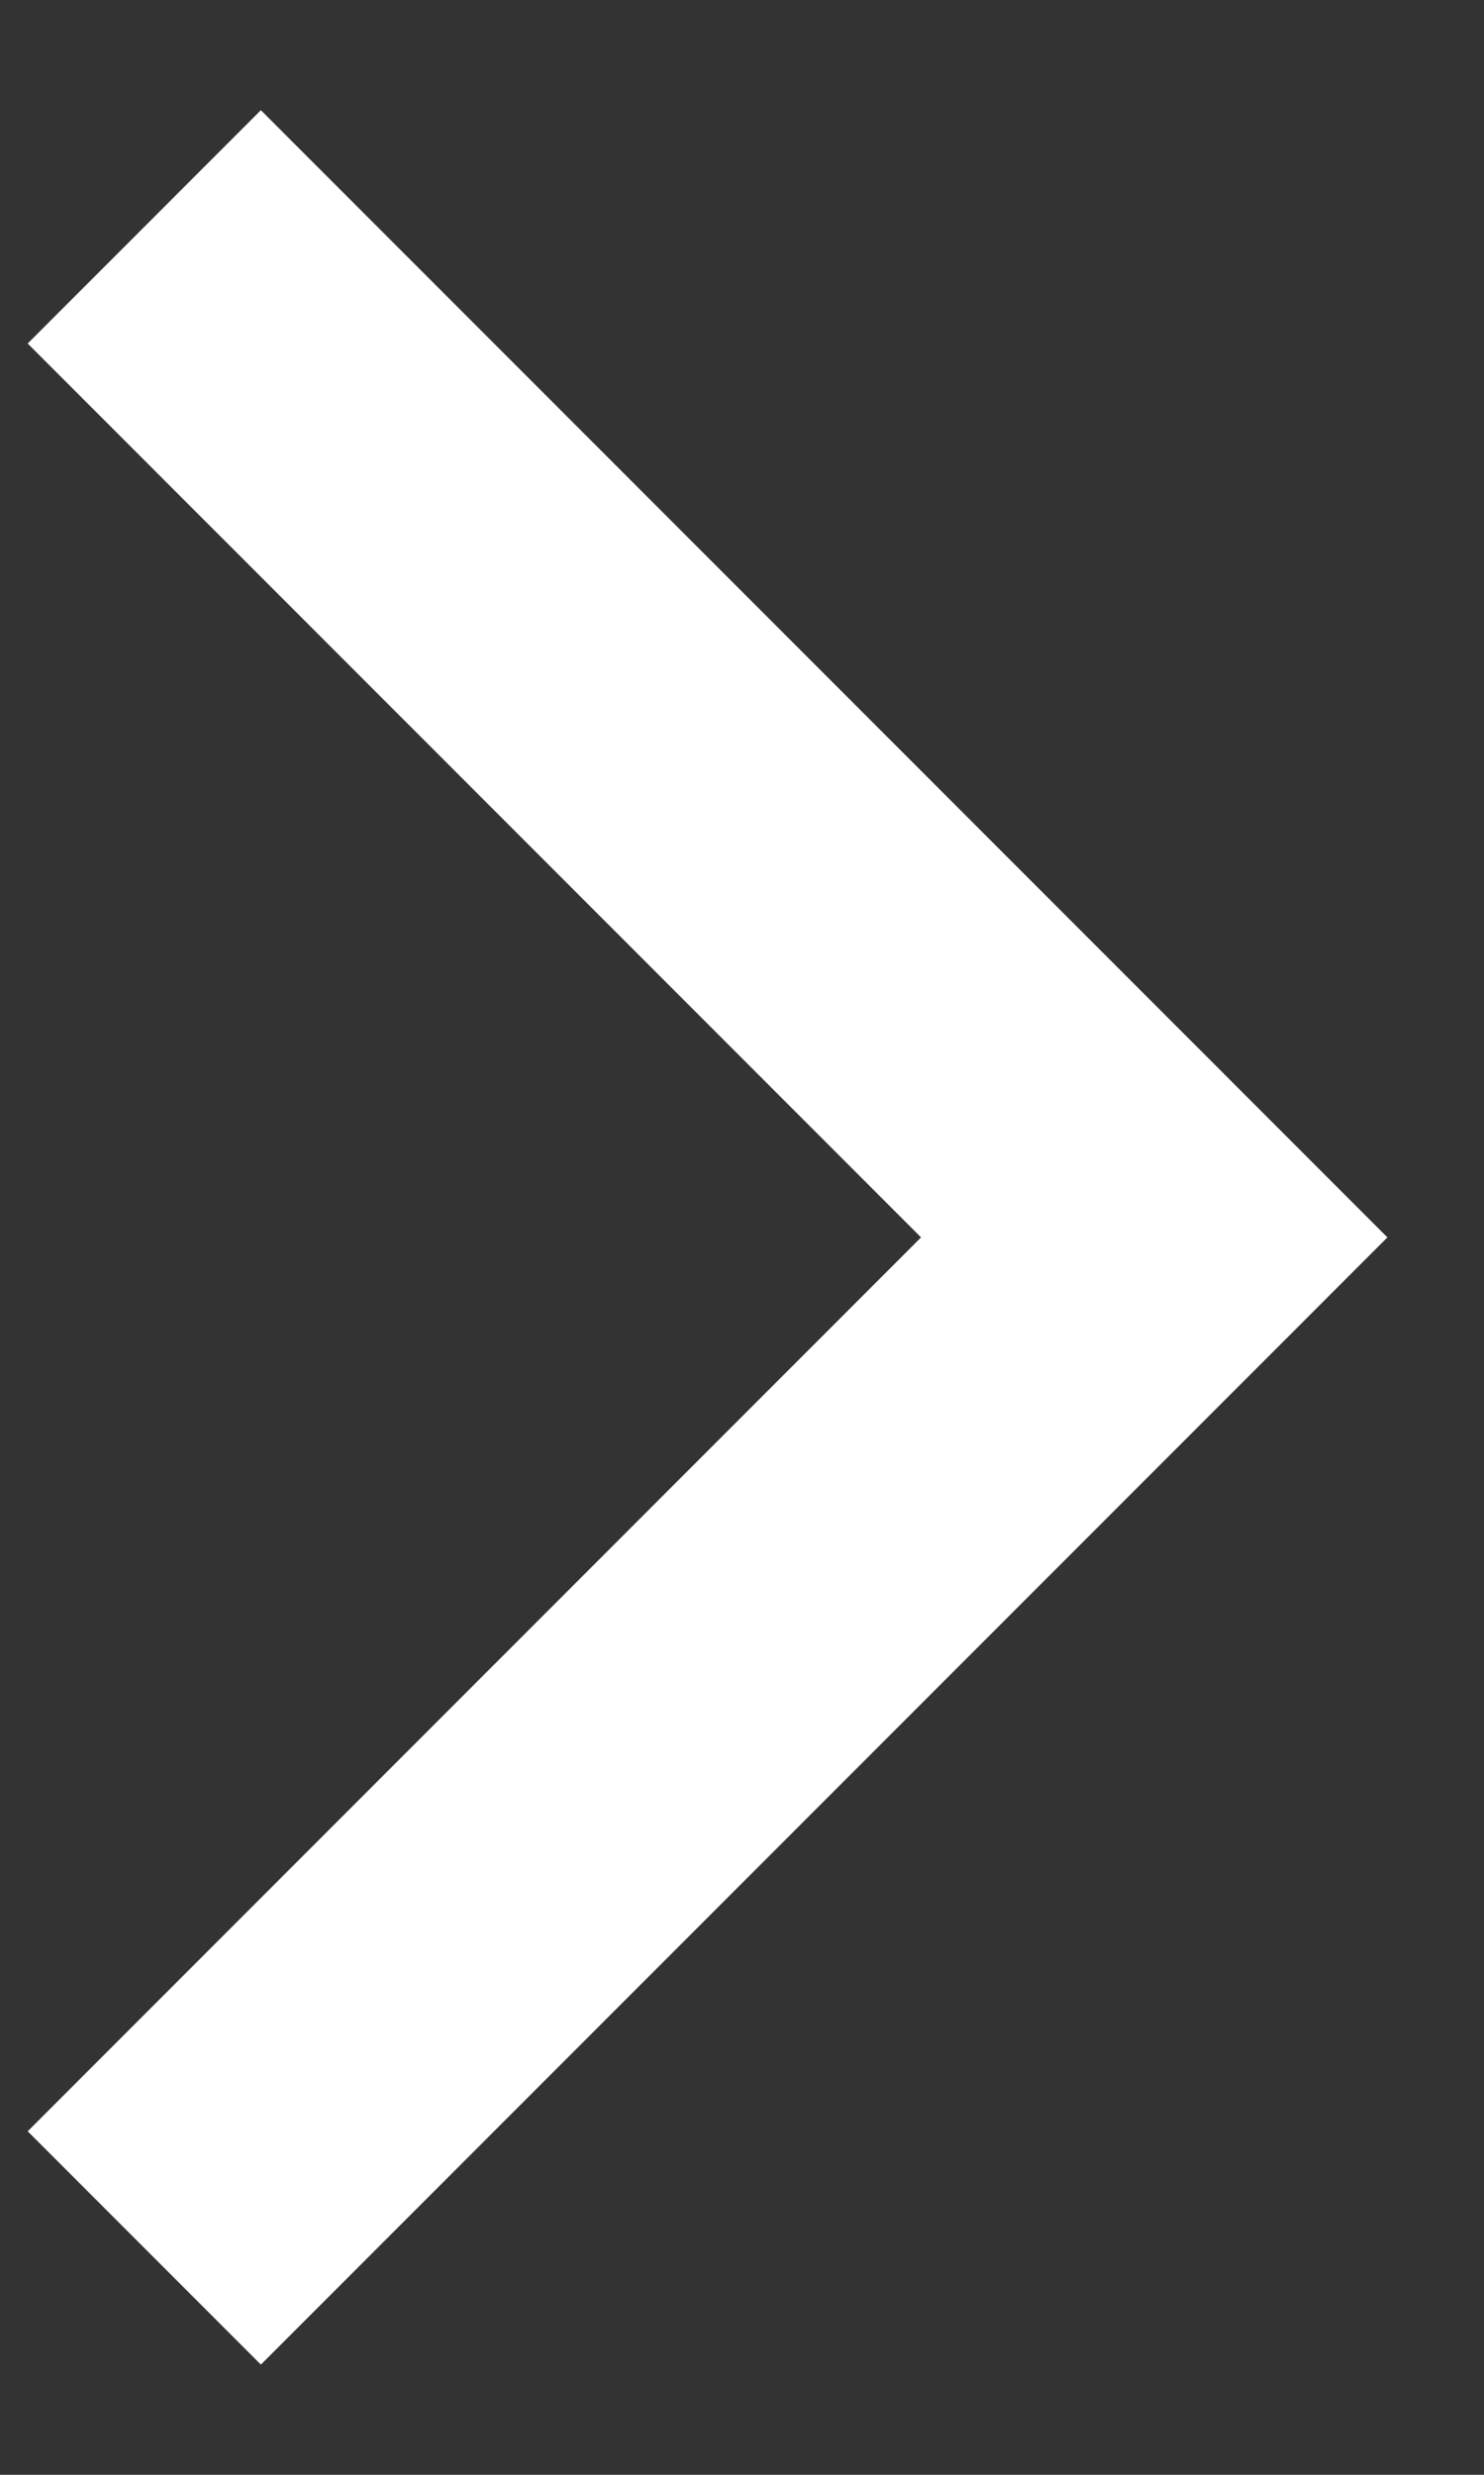 <svg width="9" height="15" viewBox="0 0 9 15" fill="none" xmlns="http://www.w3.org/2000/svg">
<rect x="0" y="0" width="9" height="15" fill="#333333" stroke="none"/>
<path d="M0.875 13.625L7 7.5L0.875 1.375" stroke="white" stroke-width="2"/>
</svg>
